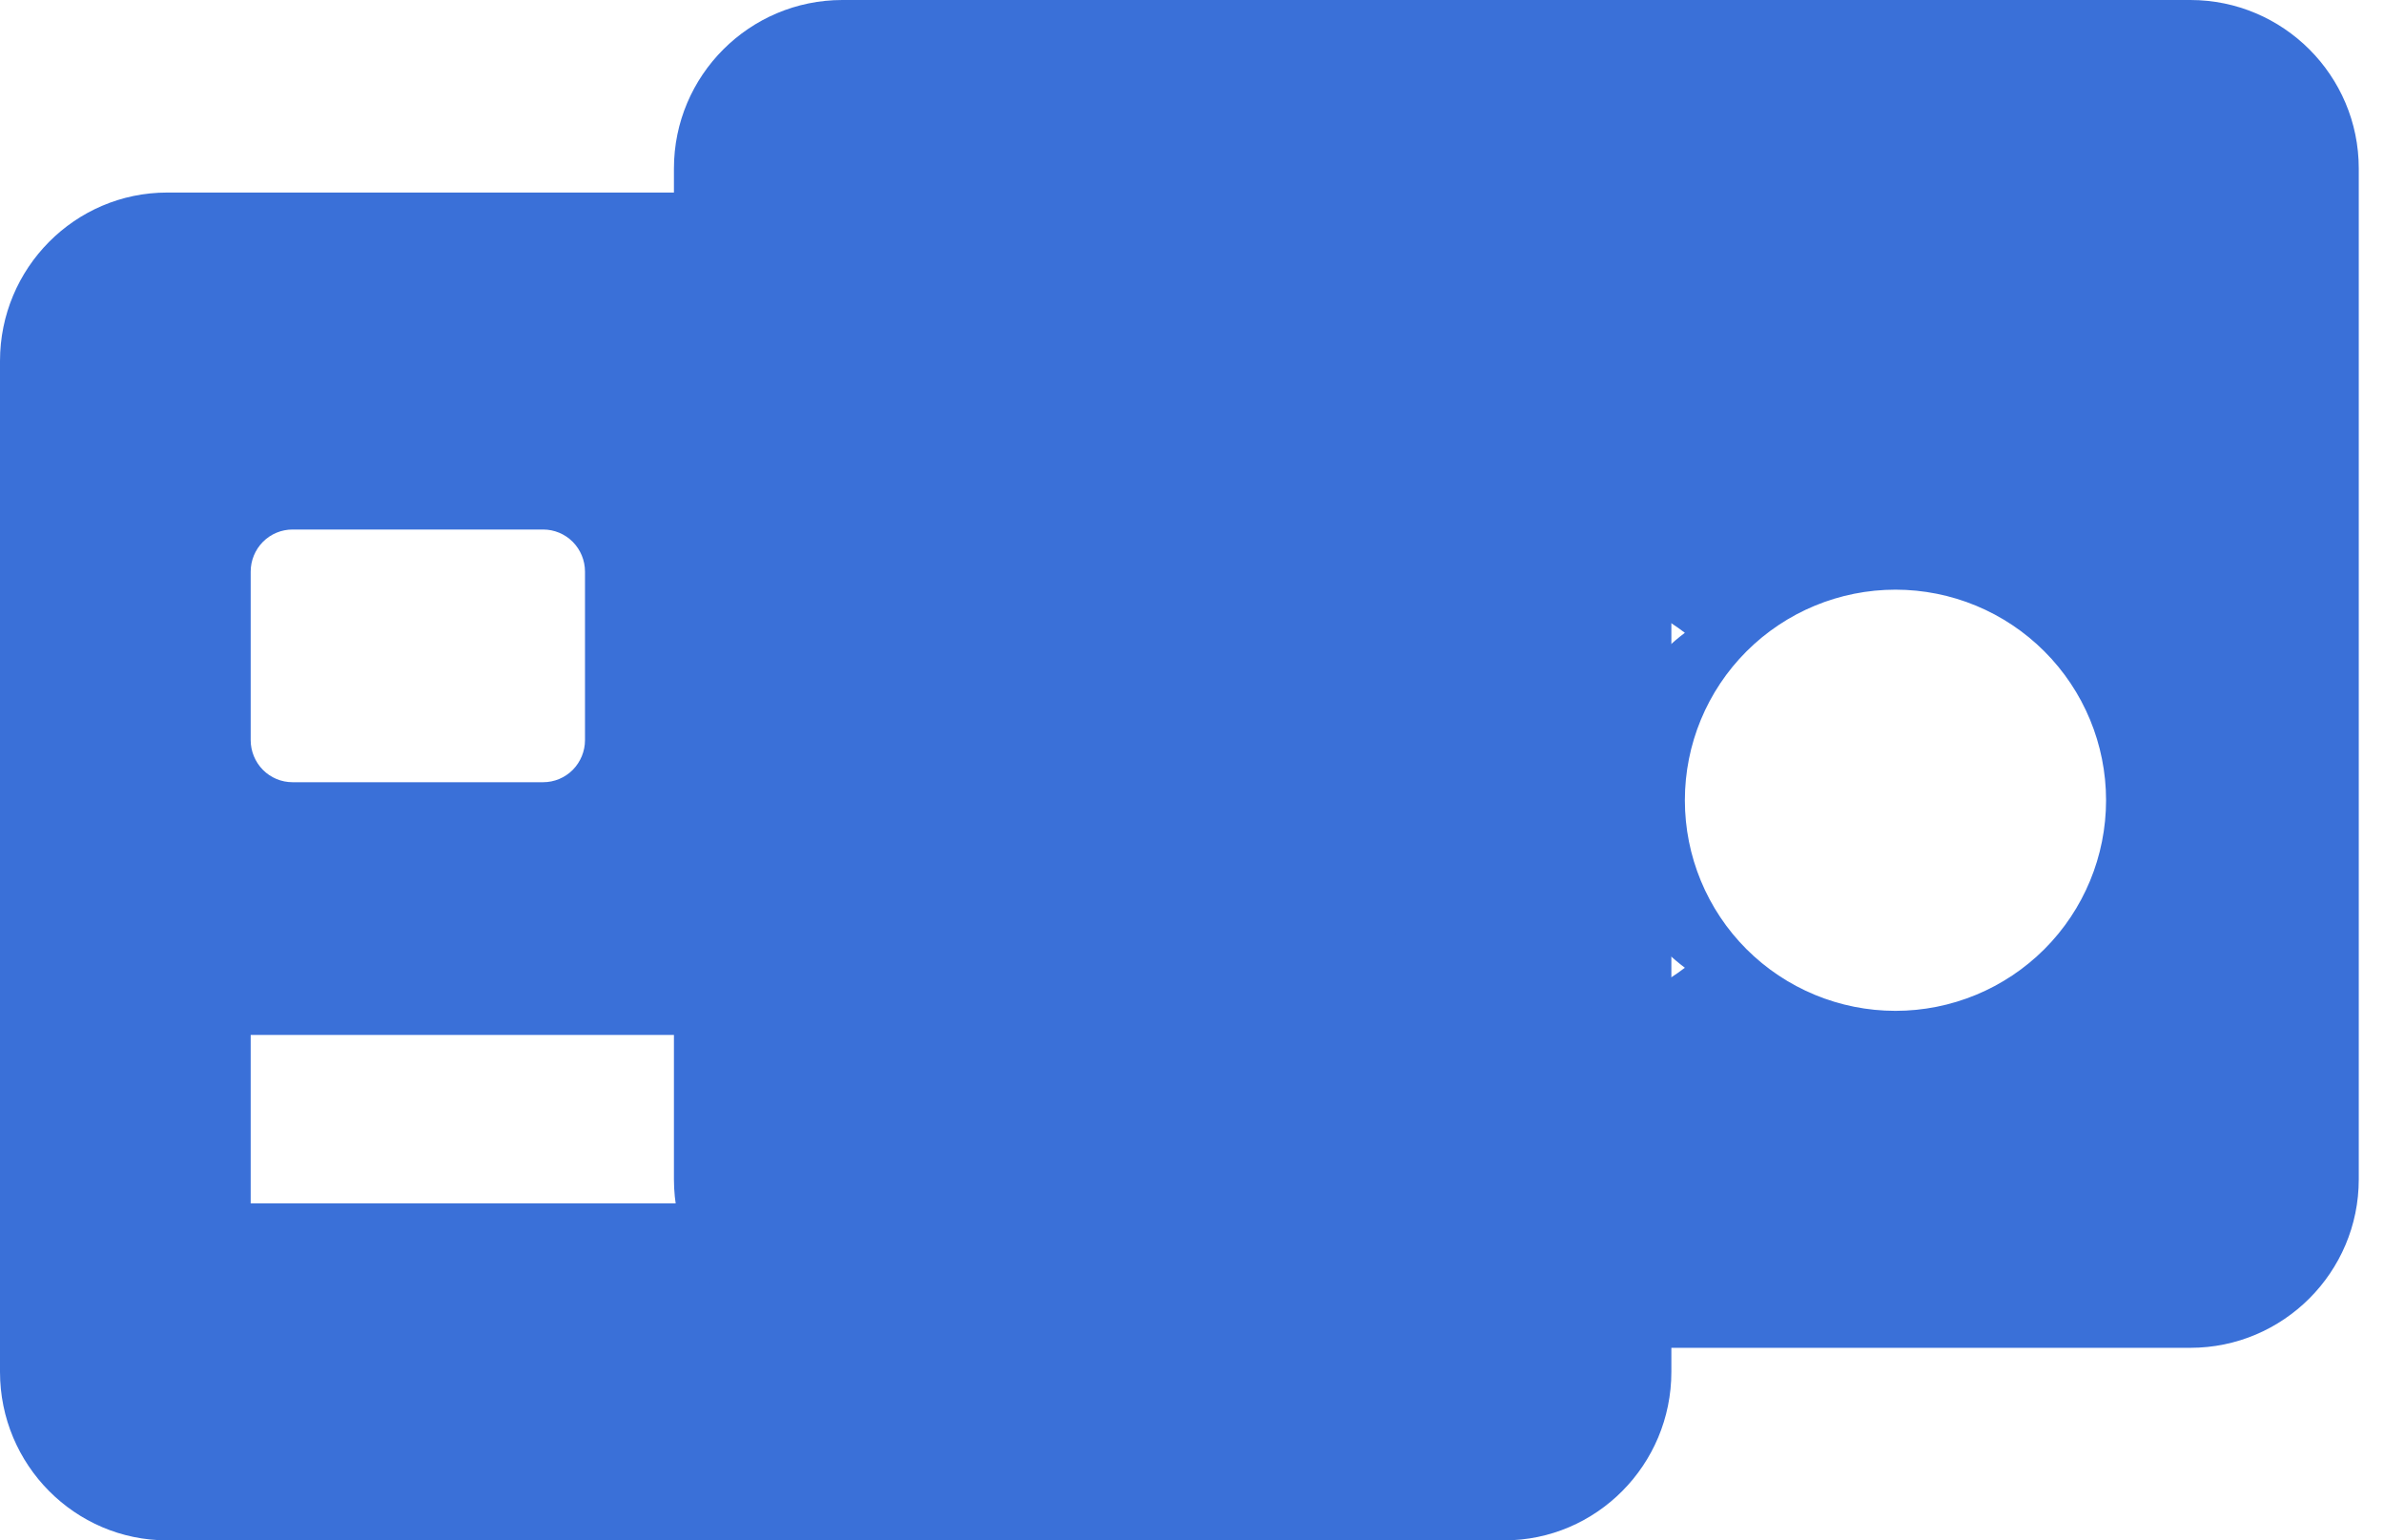 <svg width="65" height="42" viewBox="0 0 65 42" fill="none" xmlns="http://www.w3.org/2000/svg">
<path d="M41.013 5.25H4.557C2.044 5.25 0 7.31 0 9.844V37.406C0 39.94 2.044 42 4.557 42H41.013C43.526 42 45.57 39.94 45.57 37.406V9.844C45.57 7.31 43.526 5.25 41.013 5.25ZM6.835 15.586C6.835 15.281 6.956 14.989 7.169 14.774C7.383 14.559 7.673 14.438 7.975 14.438H14.81C15.112 14.438 15.402 14.559 15.616 14.774C15.829 14.989 15.95 15.281 15.95 15.586V20.18C15.95 20.484 15.829 20.776 15.616 20.992C15.402 21.207 15.112 21.328 14.81 21.328H7.975C7.673 21.328 7.383 21.207 7.169 20.992C6.956 20.776 6.835 20.484 6.835 20.18V15.586ZM20.506 32.812H6.835V28.219H20.506V32.812ZM38.734 32.812H25.064V28.219H38.734V32.812Z" fill="#3A70D8"/>
<path d="M59.719 0H22.969C20.435 0 18.375 2.06 18.375 4.594V32.156C18.375 34.69 20.435 36.75 22.969 36.75H59.719C62.252 36.75 64.312 34.69 64.312 32.156V4.594C64.312 2.06 62.252 0 59.719 0ZM42.492 27.562C40.969 27.562 39.509 26.957 38.432 25.881C37.355 24.804 36.75 23.343 36.75 21.82C36.75 20.297 37.355 18.837 38.432 17.76C39.509 16.683 40.969 16.078 42.492 16.078C43.739 16.081 44.949 16.494 45.938 17.254C44.55 18.302 43.641 19.948 43.641 21.82C43.641 23.692 44.55 25.339 45.938 26.387C44.949 27.146 43.739 27.56 42.492 27.562ZM51.68 27.562C50.157 27.562 48.696 26.957 47.619 25.881C46.542 24.804 45.938 23.343 45.938 21.82C45.938 20.297 46.542 18.837 47.619 17.76C48.696 16.683 50.157 16.078 51.68 16.078C53.203 16.078 54.663 16.683 55.74 17.76C56.817 18.837 57.422 20.297 57.422 21.82C57.422 23.343 56.817 24.804 55.74 25.881C54.663 26.957 53.203 27.562 51.68 27.562Z" fill="#3A70D8"/>
</svg>
